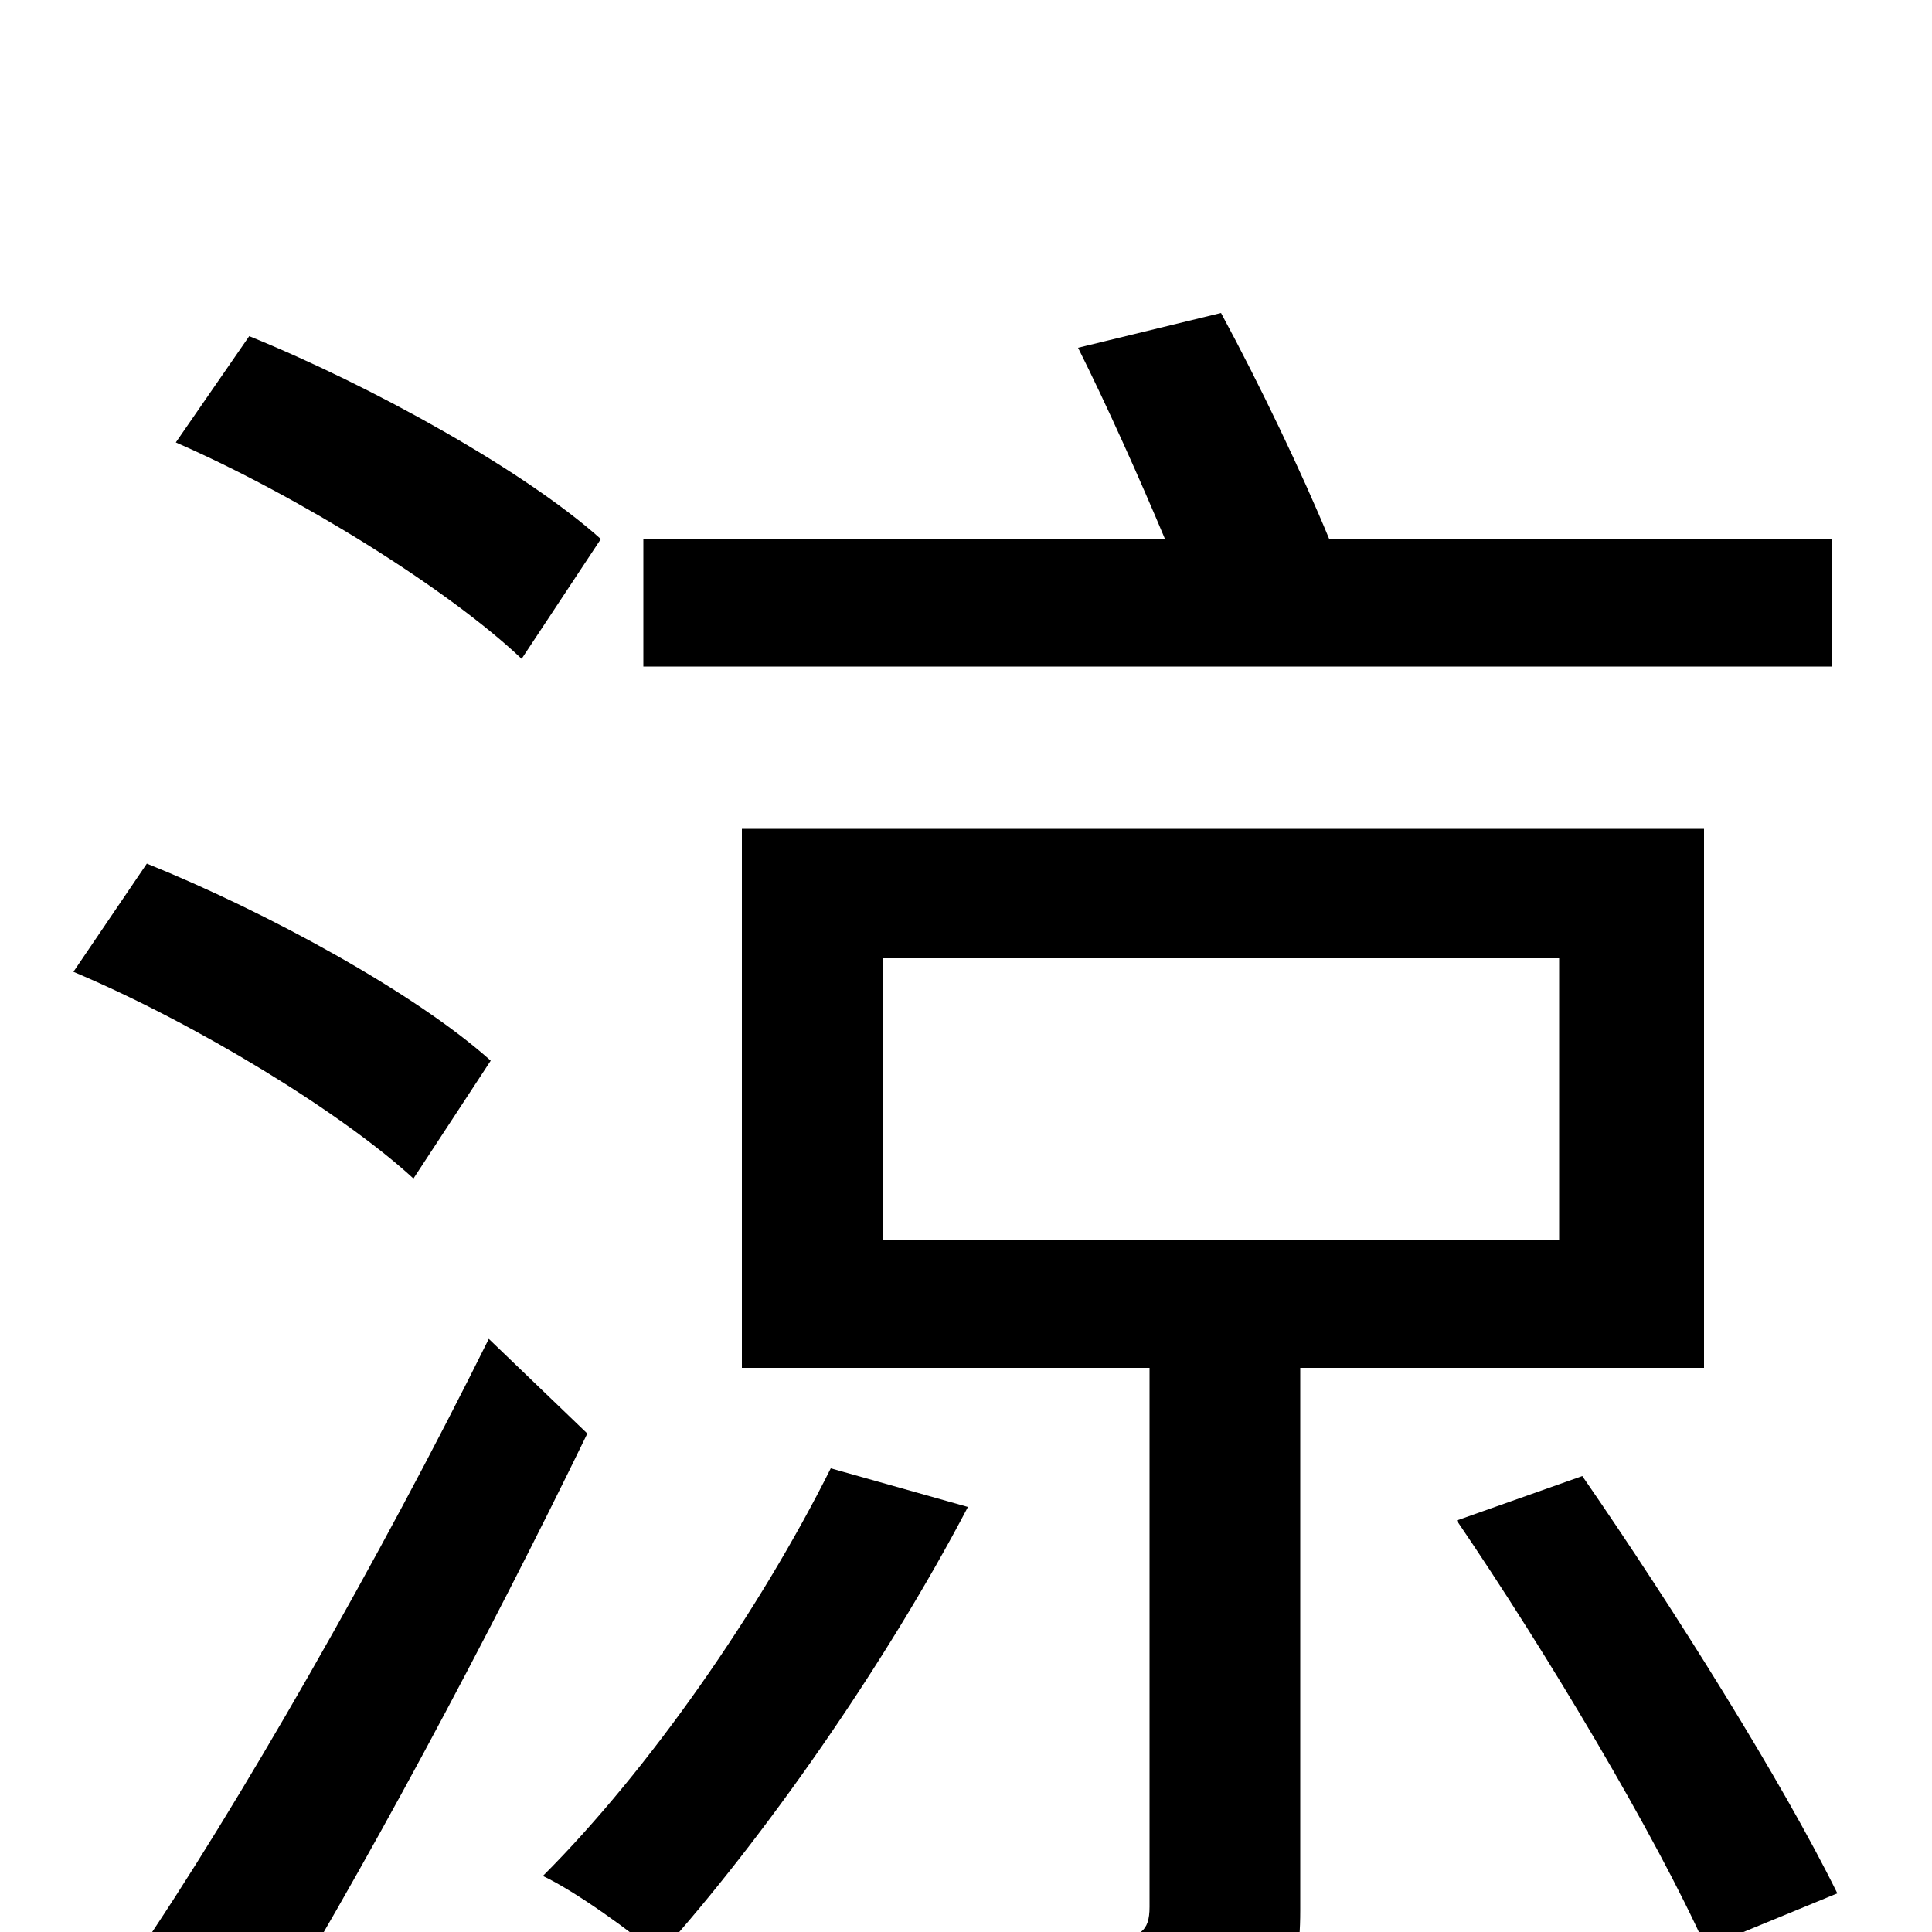 <svg xmlns="http://www.w3.org/2000/svg" viewBox="0 -1000 1000 1000">
	<path fill="#000000" d="M948 -721H688C674 -755 652 -801 632 -838L558 -820C573 -790 590 -752 603 -721H333V-655H948ZM311 -721C272 -756 193 -800 129 -826L91 -771C155 -743 232 -695 270 -659ZM254 -451C215 -486 138 -528 76 -553L38 -497C102 -470 177 -424 214 -390ZM253 -307C197 -194 122 -63 70 13L130 63C187 -29 253 -153 304 -258ZM430 -240C393 -166 336 -84 281 -29C298 -21 327 0 341 12C395 -48 458 -138 501 -220ZM457 -504H807V-358H457ZM882 -292V-571H384V-292H595V-13C595 0 590 3 574 4C560 4 506 4 449 3C461 21 473 49 477 68C553 68 602 67 632 57C663 46 673 28 673 -11V-292ZM754 -213C801 -144 857 -50 883 8L951 -20C923 -77 866 -168 819 -236Z"/>
</svg>